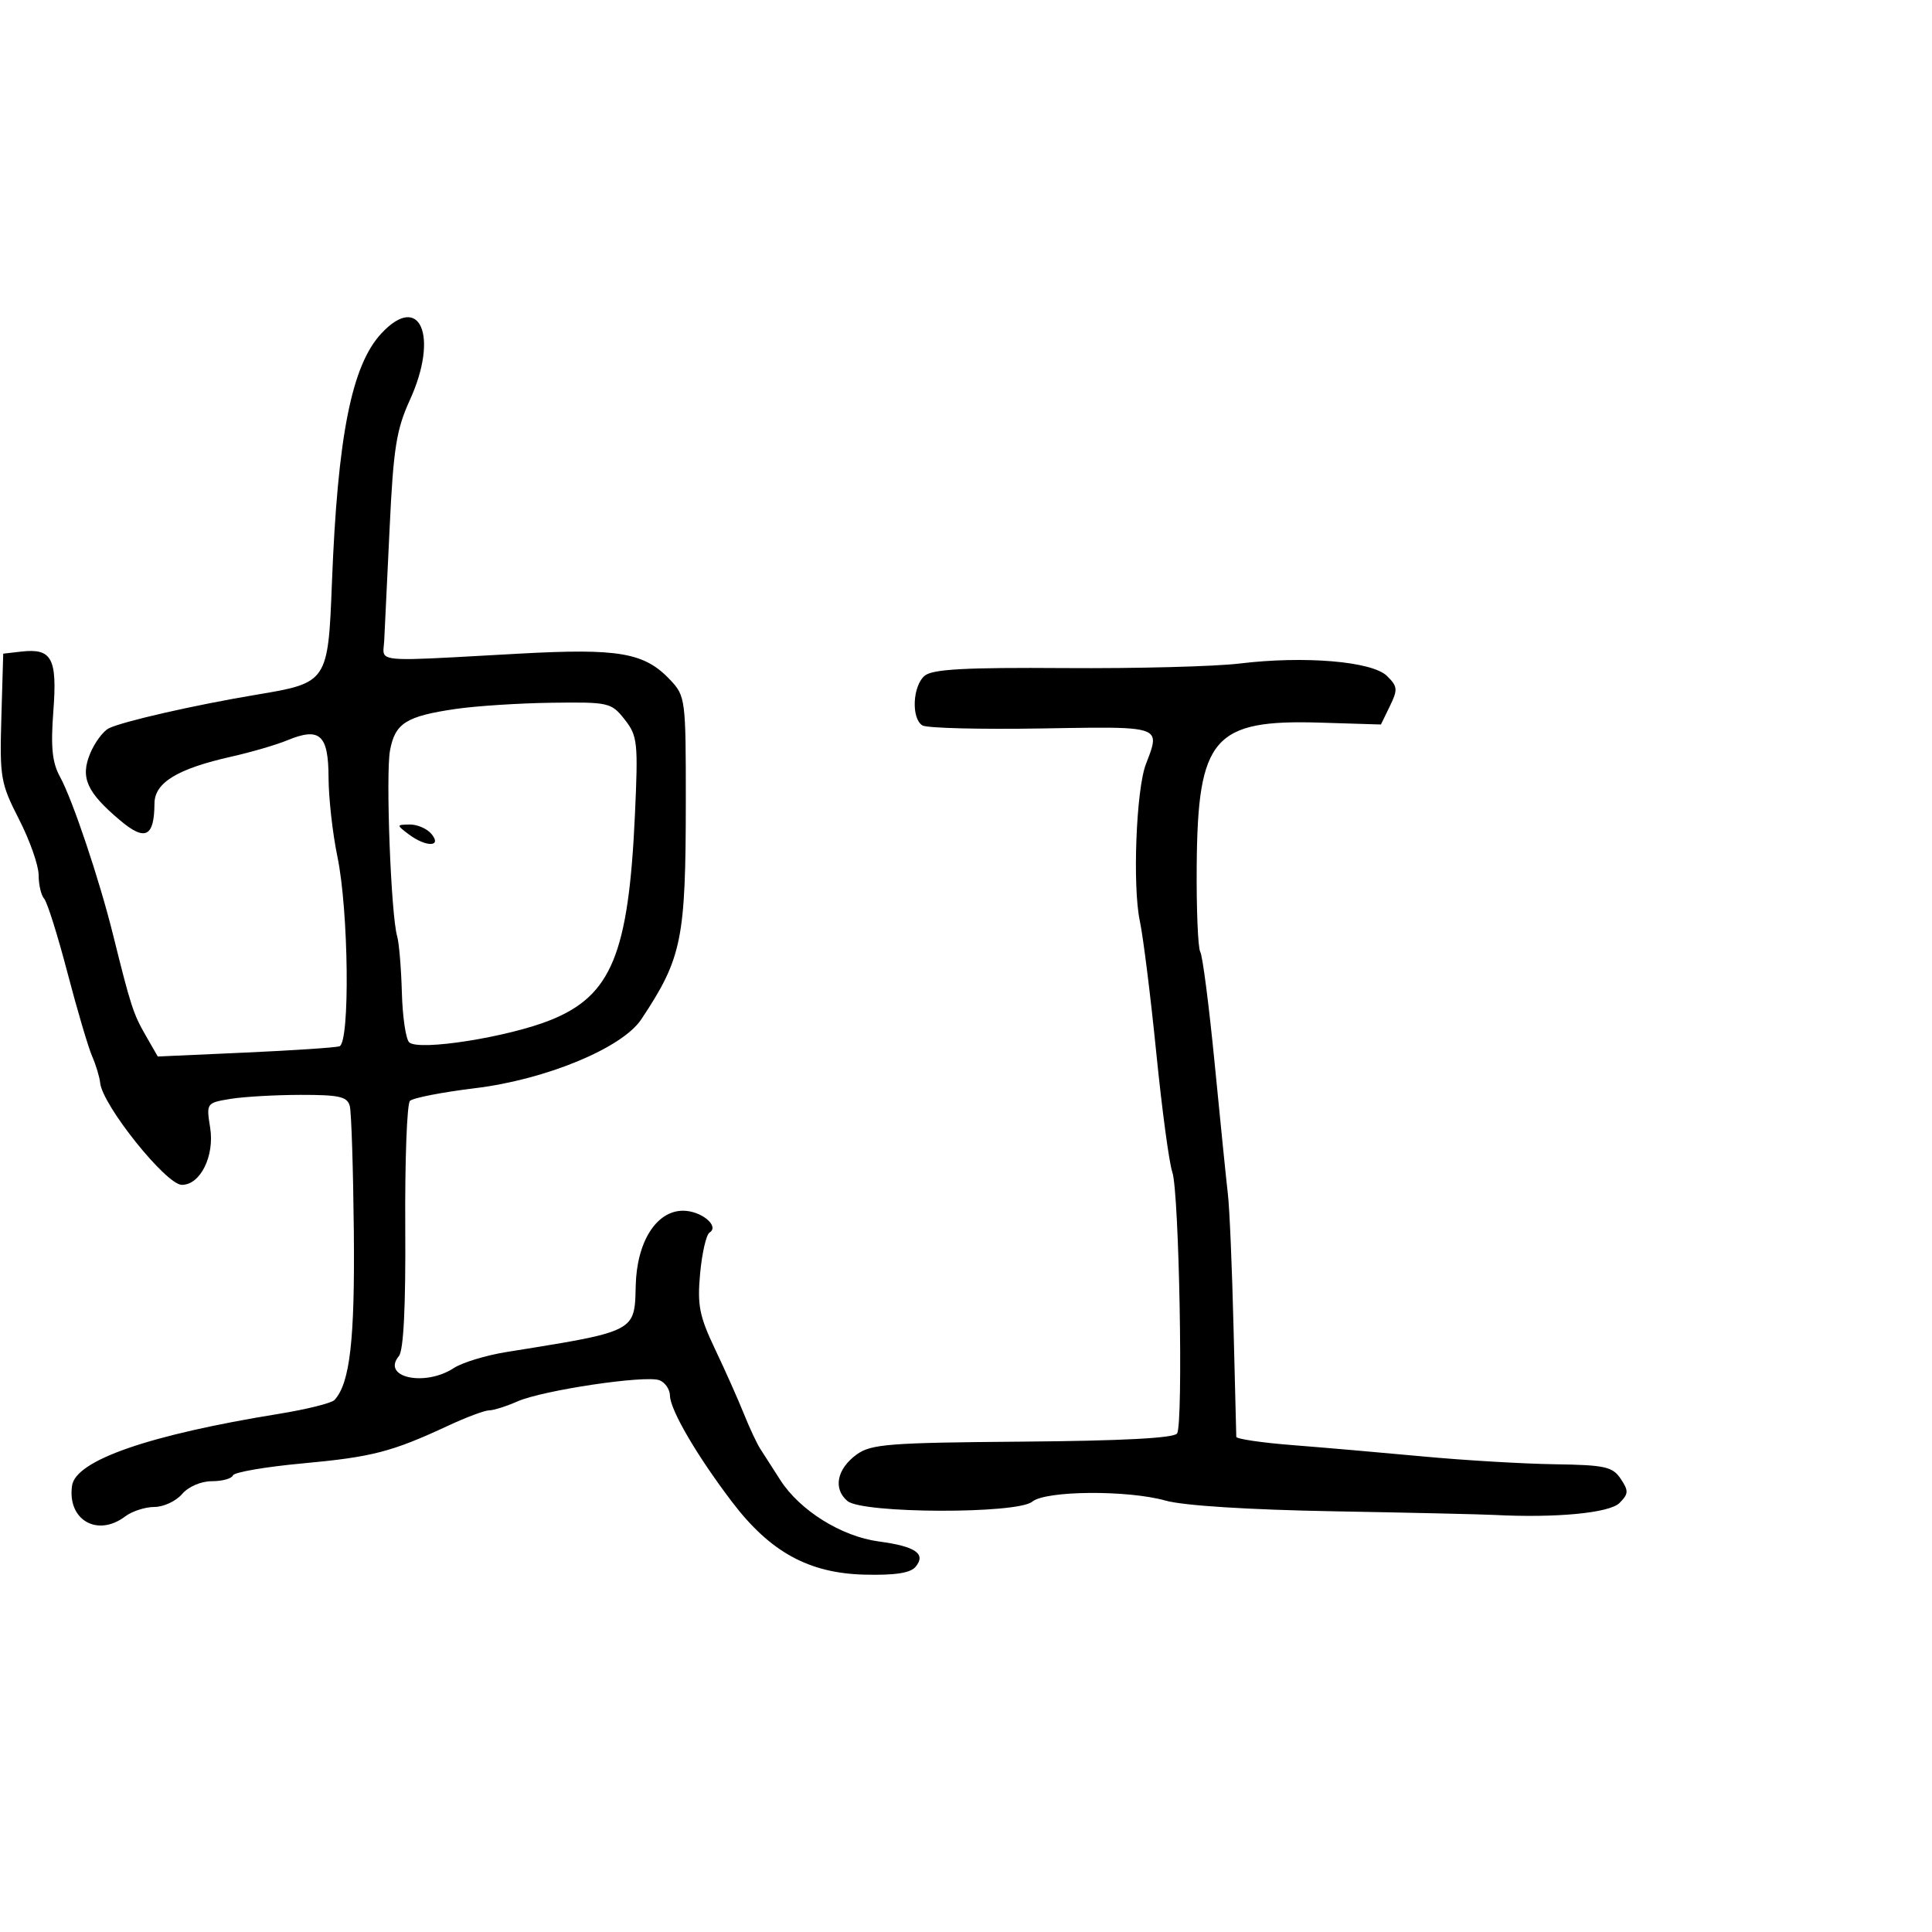<svg xmlns="http://www.w3.org/2000/svg" width="300" height="300" viewBox="0 0 300 300" version="1.1">
  <defs/>
  <path d="M59.224,51.768 C65.233,45.317 68.172,52.196 63.644,62.112 C61.545,66.71 61.084,69.627 60.501,82 C60.125,89.975 59.746,97.85 59.659,99.5 C59.609,100.452 59.422,101.128 59.659,101.581 C60.285,102.772 63.849,102.419 80.573,101.501 C96.158,100.645 100.081,101.329 104.103,105.608 C106.429,108.083 106.5,108.636 106.492,124.329 C106.482,145.91 105.901,148.764 99.576,158.283 C96.619,162.734 84.791,167.635 73.776,168.974 C68.674,169.594 64.12,170.481 63.656,170.945 C63.191,171.409 62.864,180.215 62.928,190.514 C63.006,202.92 62.671,209.691 61.937,210.576 C59.187,213.889 65.979,215.37 70.459,212.435 C71.773,211.574 75.47,210.449 78.674,209.936 C92.214,207.766 96.53,207.117 97.956,204.738 C98.651,203.577 98.659,202.004 98.714,199.641 C98.874,192.826 101.921,188 106.066,188 C108.884,188 111.786,190.396 110.174,191.393 C109.666,191.706 109.01,194.559 108.716,197.732 C108.259,202.669 108.593,204.364 111.037,209.5 C112.608,212.8 114.613,217.3 115.494,219.5 C116.374,221.7 117.534,224.175 118.071,225 C118.607,225.825 119.989,227.978 121.142,229.784 C124.173,234.534 130.654,238.585 136.46,239.358 C142.17,240.119 143.846,241.276 142.168,243.297 C141.369,244.261 138.962,244.628 134.226,244.509 C125.59,244.291 119.586,240.995 113.682,233.23 C108.224,226.053 104.074,218.951 104.033,216.719 C104.015,215.739 103.28,214.661 102.4,214.323 C100.244,213.496 84.286,215.876 80.349,217.611 C78.616,218.375 76.636,219 75.949,219 C75.262,219 72.405,220.069 69.6,221.375 C60.841,225.454 57.809,226.24 47,227.235 C41.225,227.767 36.35,228.606 36.167,229.101 C35.983,229.595 34.516,230 32.907,230 C31.218,230 29.256,230.846 28.268,232 C27.326,233.1 25.392,234 23.969,234 C22.546,234 20.509,234.661 19.441,235.468 C15.125,238.732 10.43,236.019 11.187,230.698 C11.747,226.761 23.118,222.812 43.313,219.54 C47.61,218.844 51.493,217.875 51.942,217.387 C54.338,214.783 55.108,208.091 54.943,191.306 C54.846,181.513 54.564,172.713 54.316,171.75 C53.939,170.286 52.69,170.002 46.683,170.011 C42.732,170.017 37.816,170.3 35.759,170.64 C32.051,171.253 32.023,171.293 32.634,175.114 C33.337,179.51 31.1,184.012 28.227,183.982 C25.777,183.956 15.898,171.613 15.553,168.147 C15.463,167.241 14.899,165.375 14.3,164 C13.701,162.625 11.974,156.775 10.463,151 C8.952,145.225 7.33,140.072 6.858,139.55 C6.386,139.027 6,137.379 6,135.886 C6,134.394 4.633,130.501 2.962,127.237 C0.096,121.636 -0.06,120.742 0.212,111.4 L0.5,101.5 L3.31,101.178 C8.056,100.634 8.905,102.213 8.284,110.423 C7.861,116.023 8.103,118.412 9.316,120.618 C11.26,124.152 15.401,136.477 17.543,145.101 C20.311,156.249 20.693,157.429 22.617,160.777 L24.5,164.054 L38,163.448 C45.425,163.114 52.04,162.675 52.701,162.471 C54.366,161.957 54.149,141.448 52.389,133 C51.644,129.425 51.027,123.898 51.017,120.719 C50.997,114.07 49.657,112.866 44.603,114.956 C42.896,115.661 39.011,116.797 35.97,117.48 C27.539,119.372 24.003,121.525 23.985,124.776 C23.956,129.961 22.549,130.664 18.693,127.422 C13.476,123.037 12.445,120.753 13.995,117.012 C14.699,115.313 16,113.553 16.887,113.099 C18.943,112.048 30.352,109.449 39.862,107.866 C50.862,106.034 50.944,105.911 51.542,90.5 C52.427,67.691 54.6,56.732 59.224,51.768 Z M192.5,103.031 C202.558,101.81 213.051,102.692 215.359,104.953 C217.026,106.585 217.074,107.069 215.823,109.637 L214.429,112.5 L205.017,112.211 C188.427,111.701 185.98,114.532 185.824,134.413 C185.77,141.197 186.019,147.221 186.376,147.799 C186.733,148.377 187.741,156.196 188.617,165.175 C189.492,174.154 190.417,183.3 190.673,185.5 C190.929,187.7 191.318,196.925 191.539,206 C191.759,215.075 191.953,222.774 191.97,223.109 C191.986,223.444 195.938,224.025 200.75,224.401 C205.563,224.777 214.675,225.568 221,226.16 C227.325,226.752 236.492,227.295 241.371,227.368 C249.235,227.485 250.403,227.742 251.666,229.634 C252.913,231.504 252.89,231.967 251.473,233.384 C249.914,234.944 241.598,235.735 232,235.238 C230.075,235.138 218.825,234.882 207,234.67 C193.853,234.434 183.752,233.791 181,233.015 C175.09,231.348 162.369,231.449 160.284,233.179 C157.956,235.11 133.949,235.032 131.604,233.086 C129.335,231.203 129.932,228.117 133,225.87 C135.234,224.235 137.975,224.021 158.792,223.856 C174.264,223.733 182.318,223.307 182.778,222.586 C183.76,221.047 183.101,185.017 182.035,182 C181.549,180.625 180.43,172.3 179.548,163.5 C178.666,154.7 177.515,145.475 176.99,143 C175.845,137.602 176.421,122.622 177.925,118.685 C178.739,116.554 179.316,115.193 178.886,114.339 C178.1,112.777 173.949,112.908 161.733,113.114 C152.236,113.274 143.911,113.063 143.233,112.644 C141.471,111.555 141.709,106.486 143.596,104.92 C144.819,103.906 149.917,103.629 165.346,103.738 C176.431,103.816 188.65,103.498 192.5,103.031 Z M70.752,110.086 C63.069,111.211 61.356,112.29 60.565,116.505 C59.872,120.197 60.708,142.081 61.668,145.374 C61.968,146.405 62.298,150.34 62.401,154.119 C62.504,157.897 63.019,161.379 63.544,161.857 C65.061,163.234 78.89,161.051 85.5,158.391 C94.949,154.588 97.611,148.101 98.594,126.474 C99.104,115.247 98.998,114.268 96.998,111.724 C94.928,109.093 94.542,109.004 85.677,109.122 C80.63,109.189 73.913,109.623 70.752,110.086 Z M63.441,129.532 C61.538,128.092 61.542,128.063 63.628,128.032 C64.798,128.014 66.315,128.675 67,129.5 C68.699,131.547 66.136,131.57 63.441,129.532 Z"/>
</svg>

